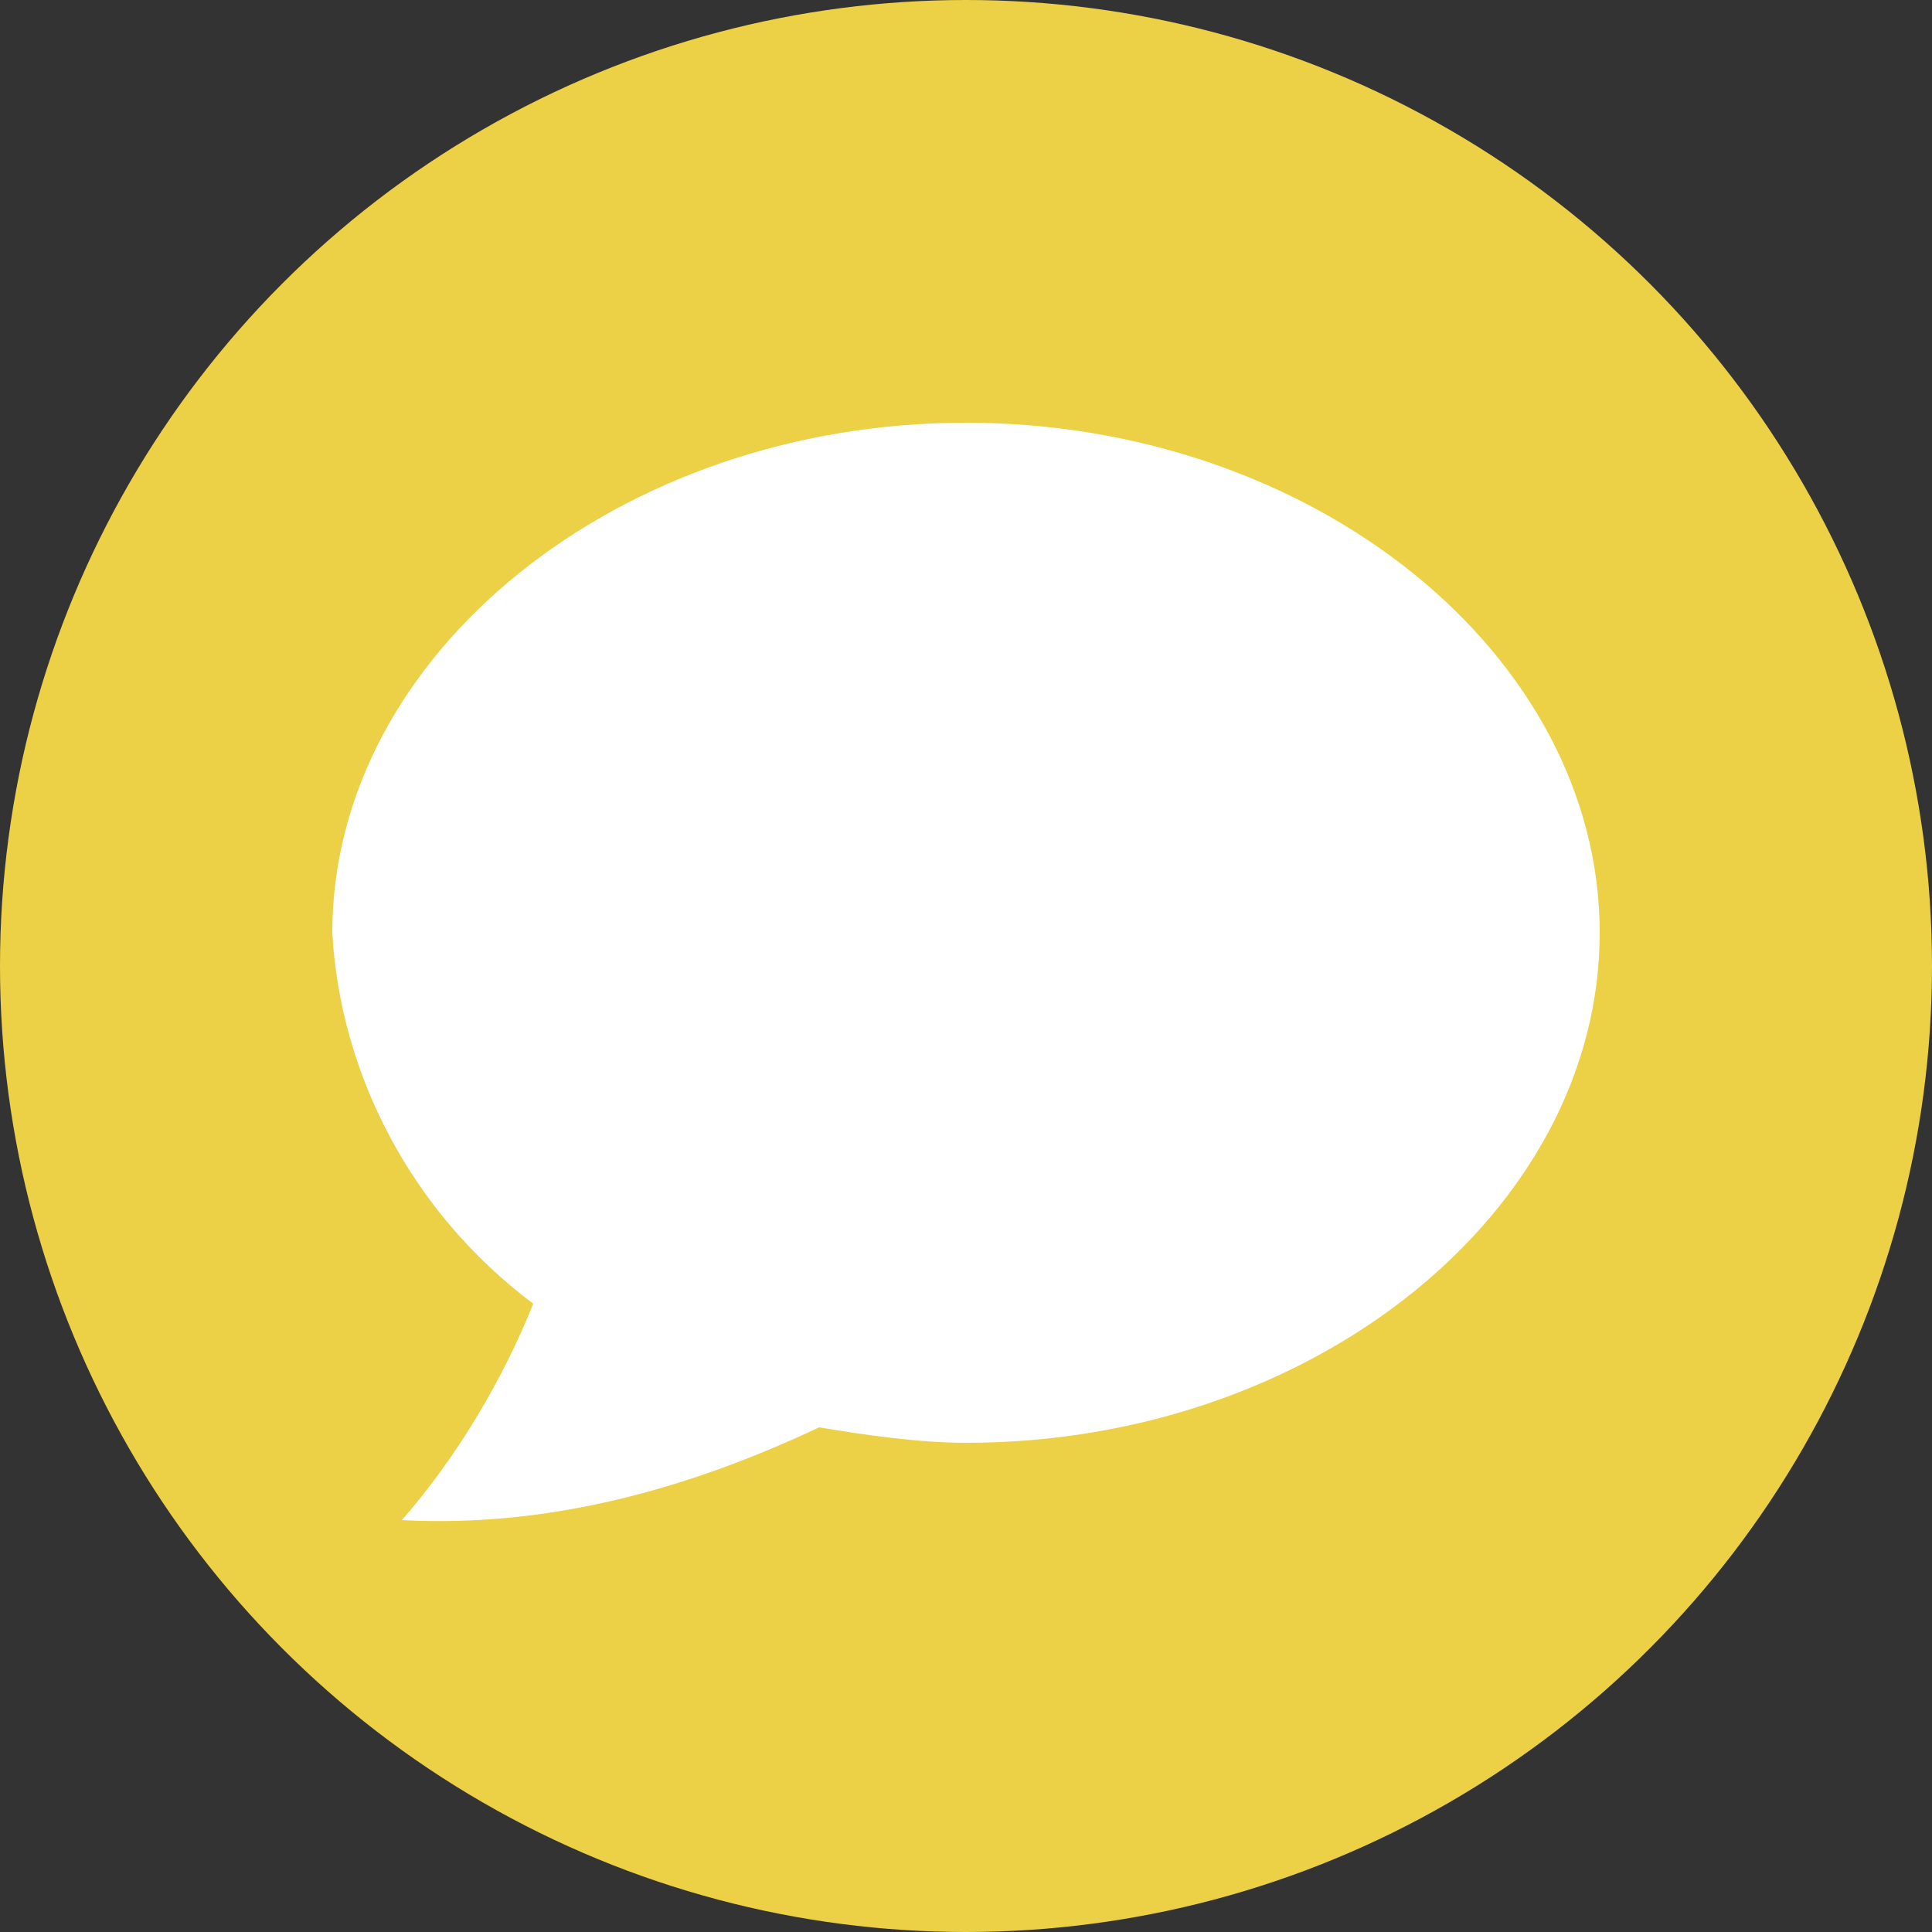 <?xml version="1.0" encoding="utf-8"?>
<!-- Generator: Adobe Illustrator 24.2.1, SVG Export Plug-In . SVG Version: 6.00 Build 0)  -->
<svg version="1.1" id="Layer_1" xmlns="http://www.w3.org/2000/svg" xmlns:xlink="http://www.w3.org/1999/xlink" x="0px" y="0px"
	 viewBox="0 0 25 25" style="enable-background:new 0 0 25 25;" xml:space="preserve">
<rect x="0" y="0" width="25" height="25" fill="#333333" stroke="none"/>
<style type="text/css">
	.st0{fill:#ECD046;}
	.st1{fill:#FFFFFF;}
</style>
<g id="comments" transform="translate(0 -26.83)">
	<g id="Group_728" transform="translate(0 26.83)">
		<circle id="Ellipse_57" class="st0" cx="12.5" cy="12.5" r="12.5"/>
	</g>
	<path id="comment_1_" class="st1" d="M6.9,43.7c-0.4,1-1,2-1.7,2.8c1.9,0.1,3.7-0.4,5.4-1.2c0.6,0.1,1.3,0.2,1.9,0.2
		c4.5,0,8.2-3,8.2-6.6s-3.7-6.6-8.2-6.6s-8.2,3-8.2,6.6C4.4,40.7,5.3,42.5,6.9,43.7z"/>
</g>
</svg>
